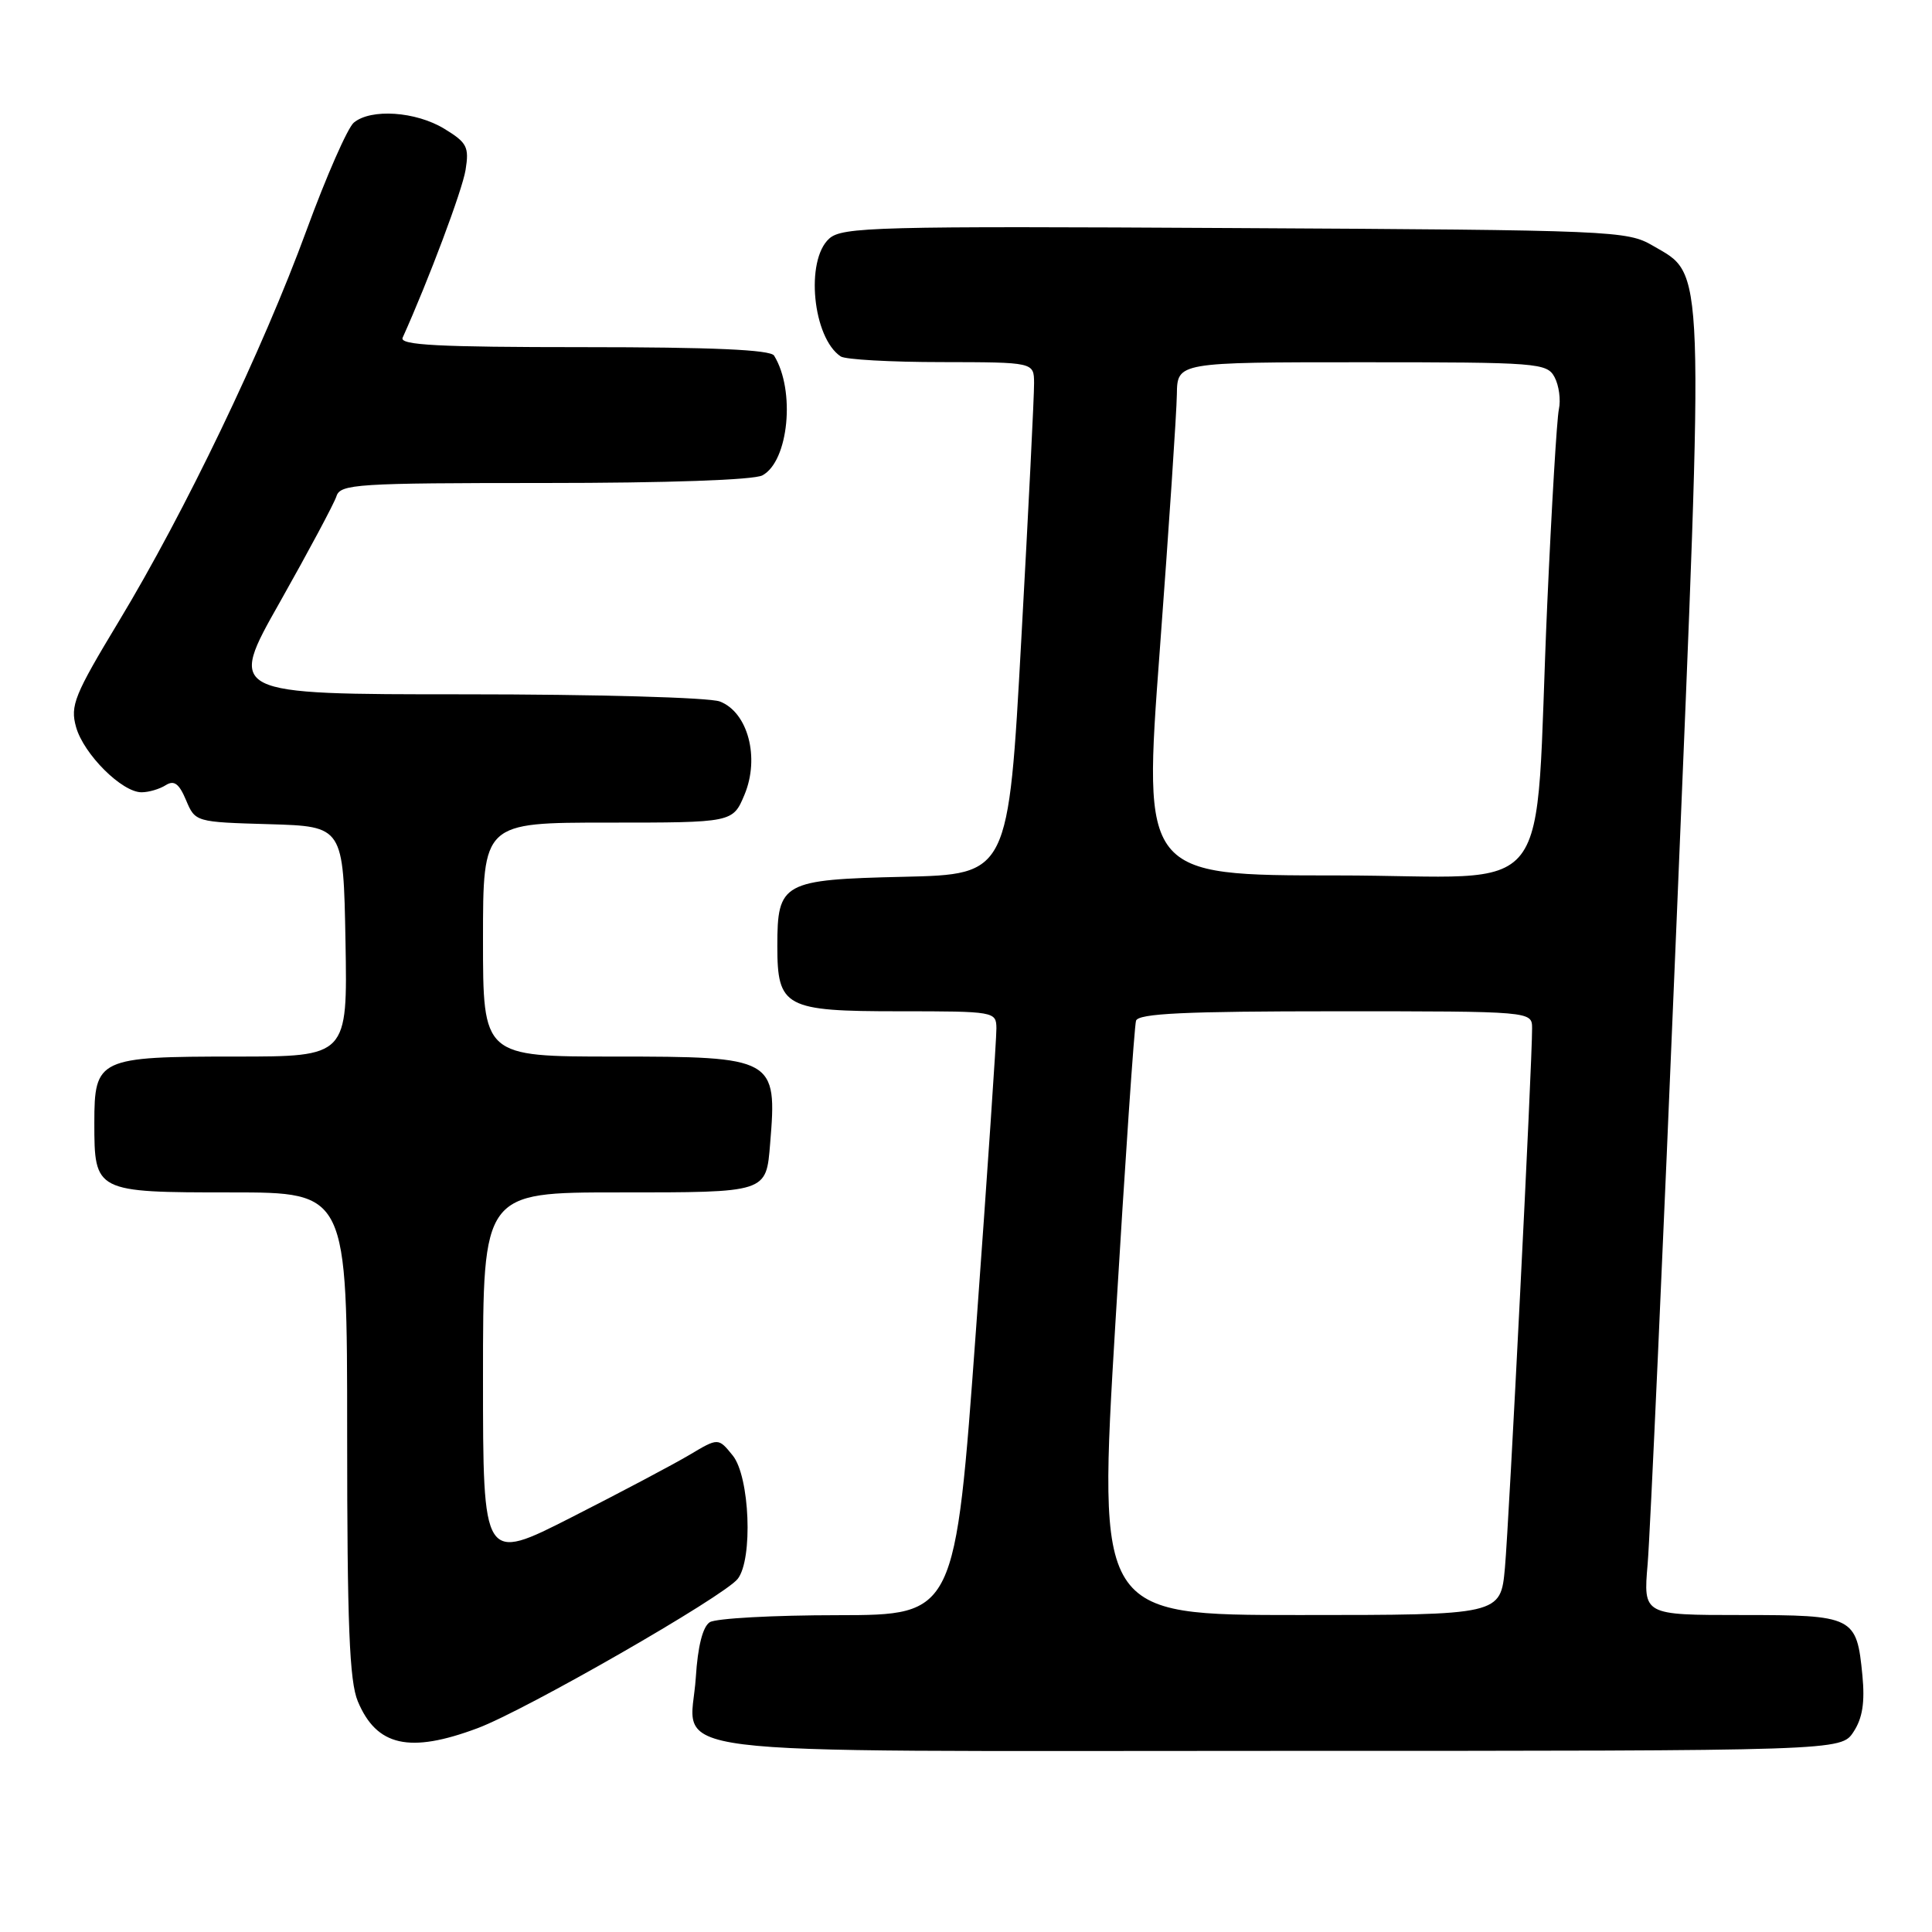 <?xml version="1.0" encoding="UTF-8" standalone="no"?>
<!DOCTYPE svg PUBLIC "-//W3C//DTD SVG 1.1//EN" "http://www.w3.org/Graphics/SVG/1.1/DTD/svg11.dtd" >
<svg xmlns="http://www.w3.org/2000/svg" xmlns:xlink="http://www.w3.org/1999/xlink" version="1.1" viewBox="0 0 256 256">
 <g >
 <path fill="currentColor"
d=" M 245.60 229.48 C 246.79 227.68 247.12 225.57 246.78 222.02 C 246.02 214.18 245.67 214.00 230.75 214.00 C 217.74 214.00 217.74 214.00 218.32 207.25 C 218.64 203.54 220.38 165.06 222.17 121.75 C 225.84 33.48 225.95 36.61 219.00 32.55 C 215.61 30.57 213.82 30.49 163.62 30.22 C 116.07 29.95 111.58 30.07 109.87 31.62 C 106.68 34.50 107.69 44.76 111.40 47.23 C 112.00 47.64 118.01 47.98 124.75 47.98 C 137.00 48.00 137.00 48.00 137.02 50.75 C 137.04 52.26 136.28 67.53 135.33 84.68 C 133.62 115.86 133.62 115.86 119.73 116.18 C 103.67 116.55 103.00 116.92 103.00 125.36 C 103.00 133.47 104.00 134.00 119.15 134.00 C 131.80 134.00 132.00 134.04 132.03 136.25 C 132.05 137.49 130.83 155.49 129.32 176.25 C 126.57 214.00 126.57 214.00 111.04 214.02 C 102.49 214.02 94.85 214.44 94.05 214.95 C 93.12 215.54 92.46 218.13 92.20 222.25 C 91.52 232.95 83.95 232.00 169.55 232.00 C 243.95 232.00 243.95 232.00 245.60 229.48 Z  M 63.29 228.99 C 69.64 226.62 95.95 211.52 97.75 209.21 C 99.79 206.61 99.35 195.65 97.09 192.86 C 95.18 190.50 95.18 190.50 91.34 192.79 C 89.23 194.04 82.21 197.76 75.75 201.04 C 64.00 207.02 64.00 207.02 64.00 182.51 C 64.00 158.00 64.00 158.00 81.96 158.00 C 101.75 158.00 101.51 158.08 102.05 151.50 C 102.99 140.19 102.65 140.00 81.43 140.00 C 64.00 140.00 64.00 140.00 64.00 124.50 C 64.00 109.00 64.00 109.00 80.55 109.00 C 97.10 109.00 97.10 109.00 98.65 105.30 C 100.70 100.39 99.10 94.37 95.38 92.95 C 93.98 92.42 79.01 92.00 61.52 92.00 C 30.17 92.00 30.17 92.00 37.10 79.76 C 40.90 73.02 44.27 66.72 44.58 65.76 C 45.09 64.14 47.25 64.00 72.13 64.00 C 88.43 64.00 99.88 63.60 101.02 62.99 C 104.50 61.13 105.42 51.73 102.57 47.12 C 102.09 46.34 94.35 46.00 77.33 46.00 C 58.06 46.00 52.91 45.73 53.35 44.75 C 56.79 37.11 61.25 25.23 61.69 22.52 C 62.18 19.47 61.89 18.90 58.87 17.06 C 55.09 14.76 49.15 14.36 46.88 16.25 C 46.06 16.94 43.24 23.35 40.62 30.50 C 34.80 46.38 24.51 67.82 15.74 82.34 C 9.85 92.10 9.28 93.50 10.08 96.34 C 11.09 99.94 16.18 105.01 18.77 104.98 C 19.72 104.98 21.16 104.55 21.96 104.04 C 23.07 103.34 23.73 103.83 24.65 106.02 C 25.87 108.92 25.91 108.93 35.69 109.21 C 45.50 109.50 45.50 109.50 45.78 124.75 C 46.05 140.00 46.05 140.00 31.22 140.00 C 13.04 140.00 12.50 140.25 12.50 148.77 C 12.50 157.95 12.59 158.00 30.62 158.00 C 46.00 158.00 46.00 158.00 46.00 190.03 C 46.00 215.29 46.30 222.78 47.41 225.43 C 49.90 231.39 54.26 232.37 63.29 228.99 Z  M 147.80 175.25 C 149.08 153.94 150.31 135.94 150.53 135.25 C 150.84 134.29 157.02 134.00 176.97 134.00 C 203.00 134.00 203.00 134.00 203.01 136.25 C 203.03 140.77 199.96 201.68 199.41 207.75 C 198.84 214.00 198.84 214.00 172.15 214.00 C 145.47 214.00 145.47 214.00 147.80 175.25 Z  M 153.67 86.25 C 154.89 69.89 155.91 54.59 155.94 52.25 C 156.00 48.00 156.00 48.00 180.46 48.00 C 203.82 48.00 204.98 48.09 205.99 49.98 C 206.57 51.07 206.83 52.98 206.56 54.23 C 206.29 55.48 205.60 67.07 205.02 80.00 C 203.21 120.64 206.80 116.00 177.14 116.00 C 151.45 116.00 151.45 116.00 153.67 86.25 Z "/>
</g>
</svg>